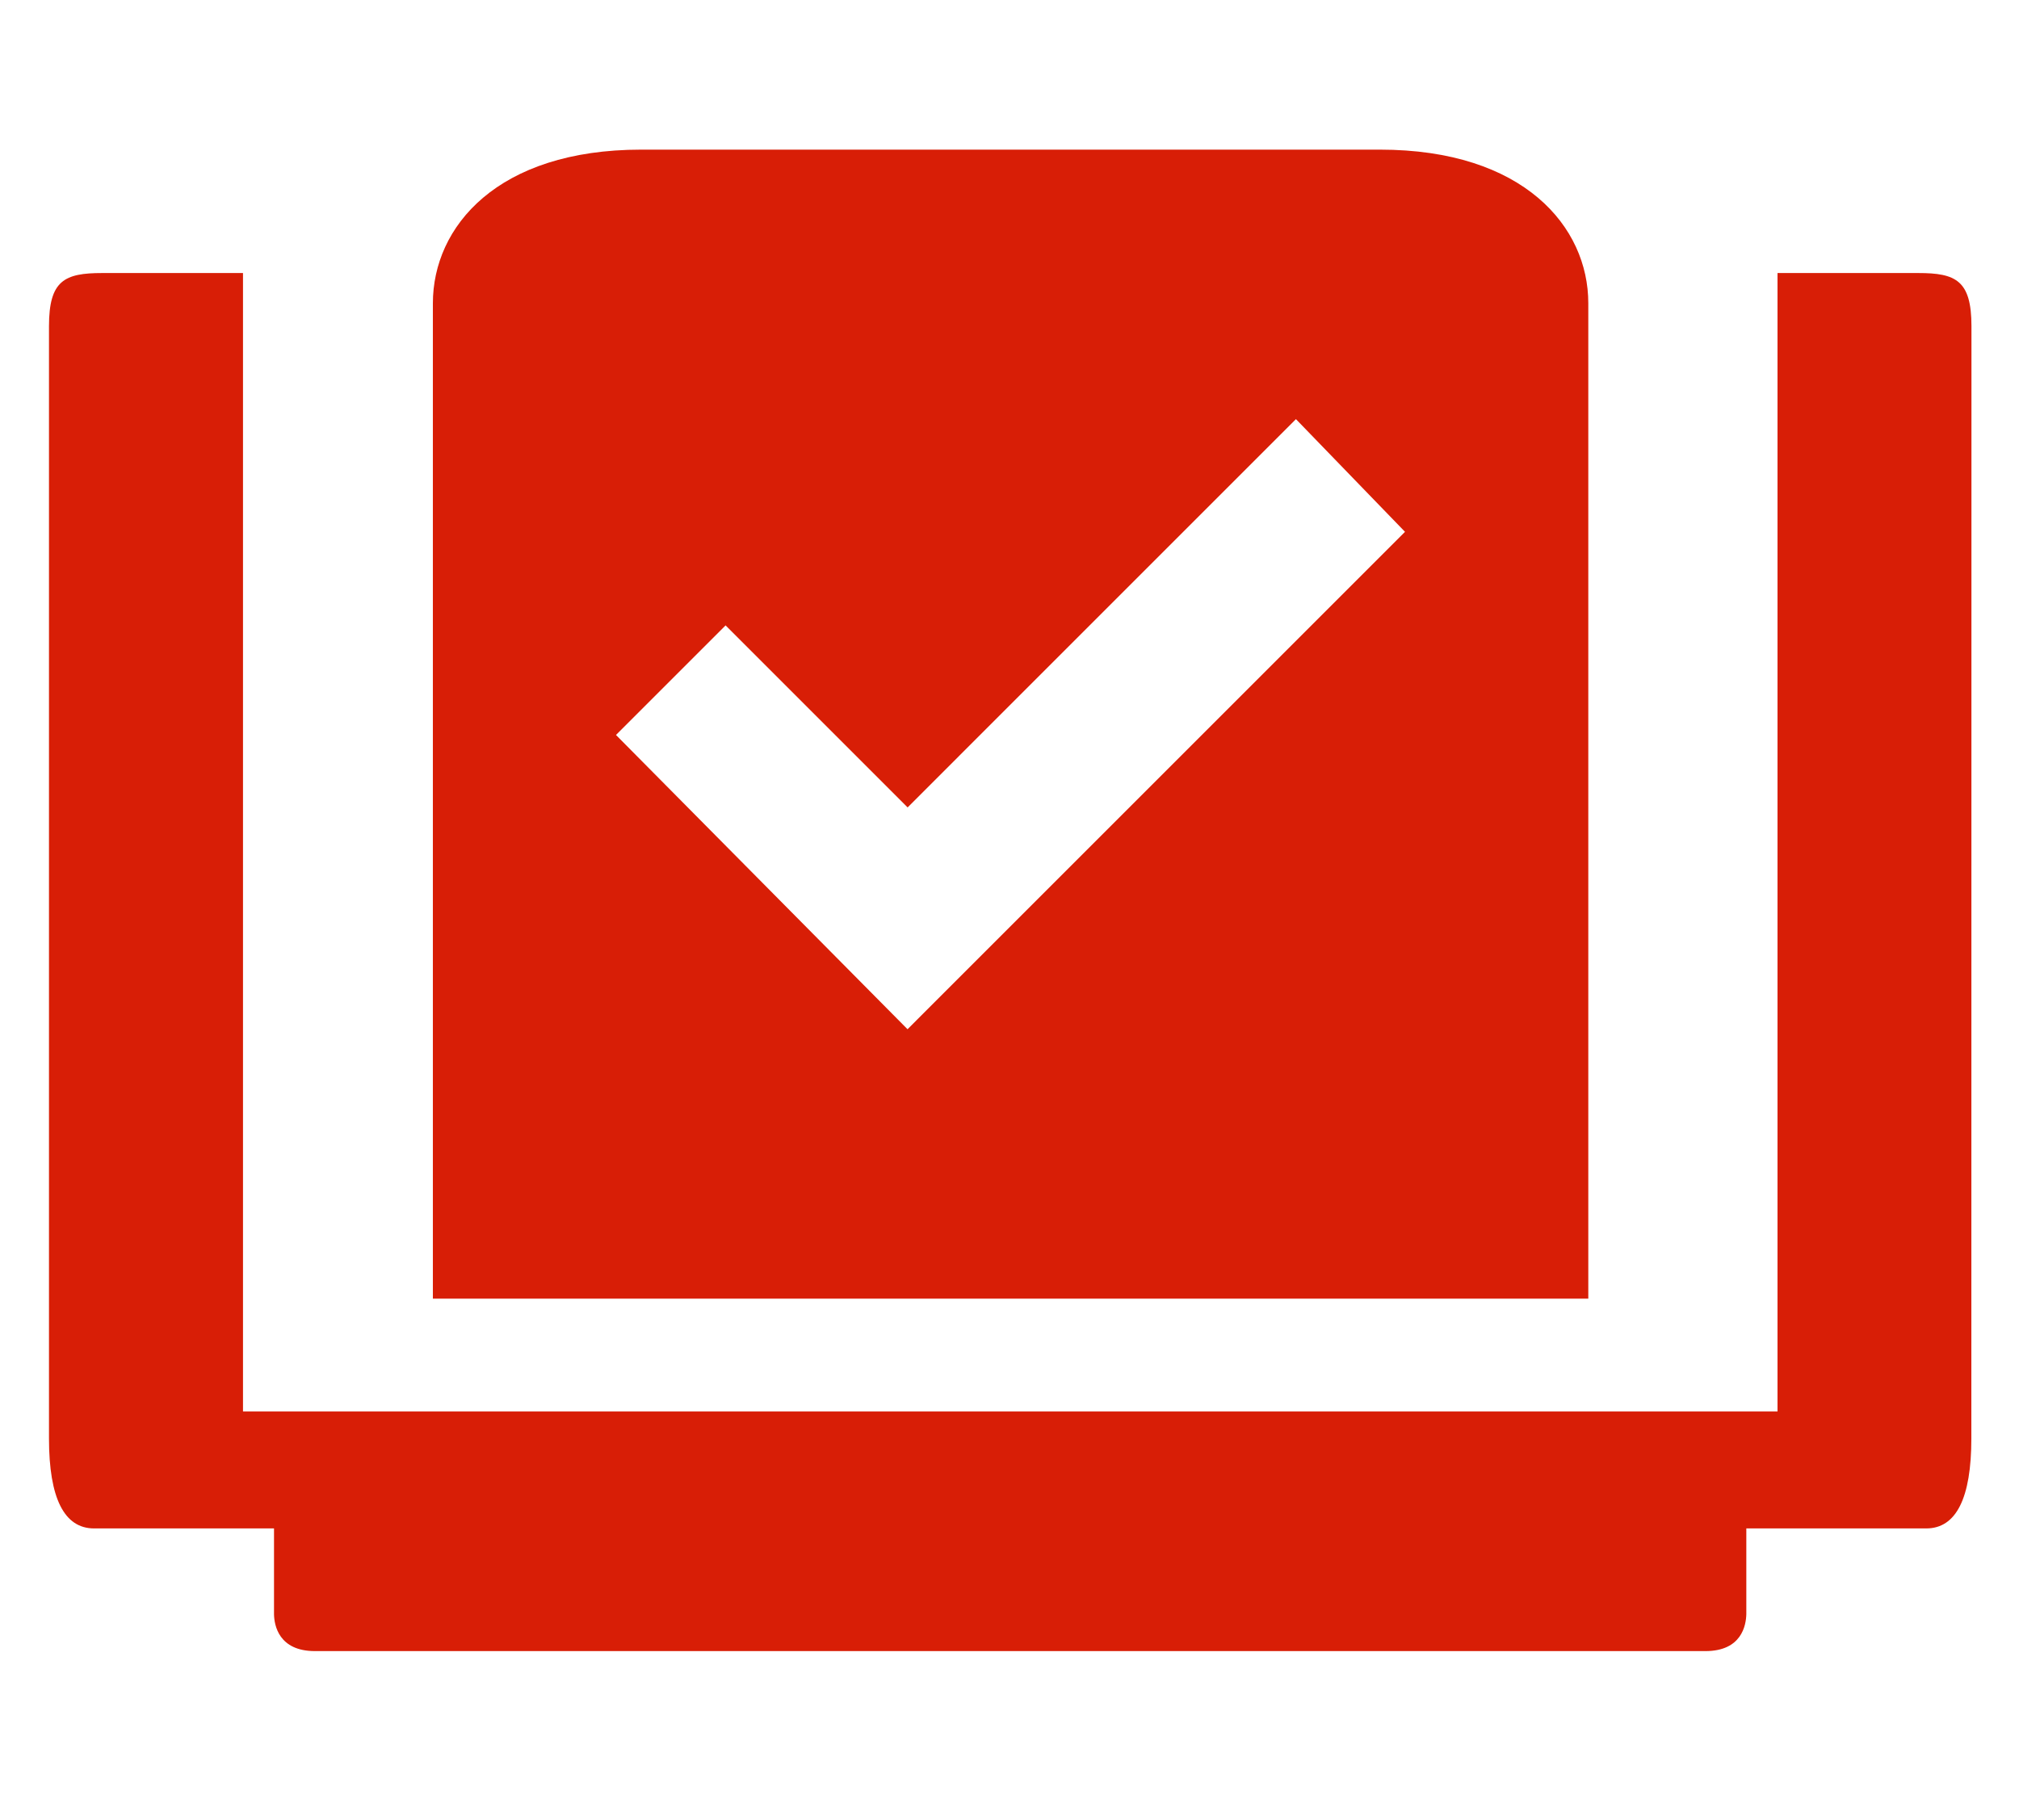 <?xml version="1.0" standalone="no"?><!DOCTYPE svg PUBLIC "-//W3C//DTD SVG 1.1//EN" "http://www.w3.org/Graphics/SVG/1.1/DTD/svg11.dtd"><svg t="1715927730692" class="icon" viewBox="0 0 1136 1024" version="1.1" xmlns="http://www.w3.org/2000/svg" p-id="14428" xmlns:xlink="http://www.w3.org/1999/xlink" width="221.875" height="200"><path d="M1109.188 809.517c0 33.587-8.537 50.612-25.363 50.612h-101.25v48.213c-0.138 6.338-2.638 20.825-23.012 20.825H177.2c-20.375 0-22.9-14.55-23.025-20.687v-48.35h-101.25c-16.8 0-25.363-17.025-25.363-50.612V183.567c0-25.75 8.75-29.913 29.938-29.913h79.225v640.675H1000.125V153.654h79.237c21.087 0 29.887 4.162 29.887 29.913z m0 0" fill="#d81e06" p-id="14429"></path><path d="M776.425 84.208H360.738c-80.925 0-117.175 43.4-117.175 86.425v560.187h650.1V170.633c0-43-36.35-86.425-117.237-86.425z m-265.8 495L346.587 413.608l61.675-61.662 102.412 102.438 218.488-218.512 61.375 63.413z" fill="#d81e06" p-id="14430"></path></svg>